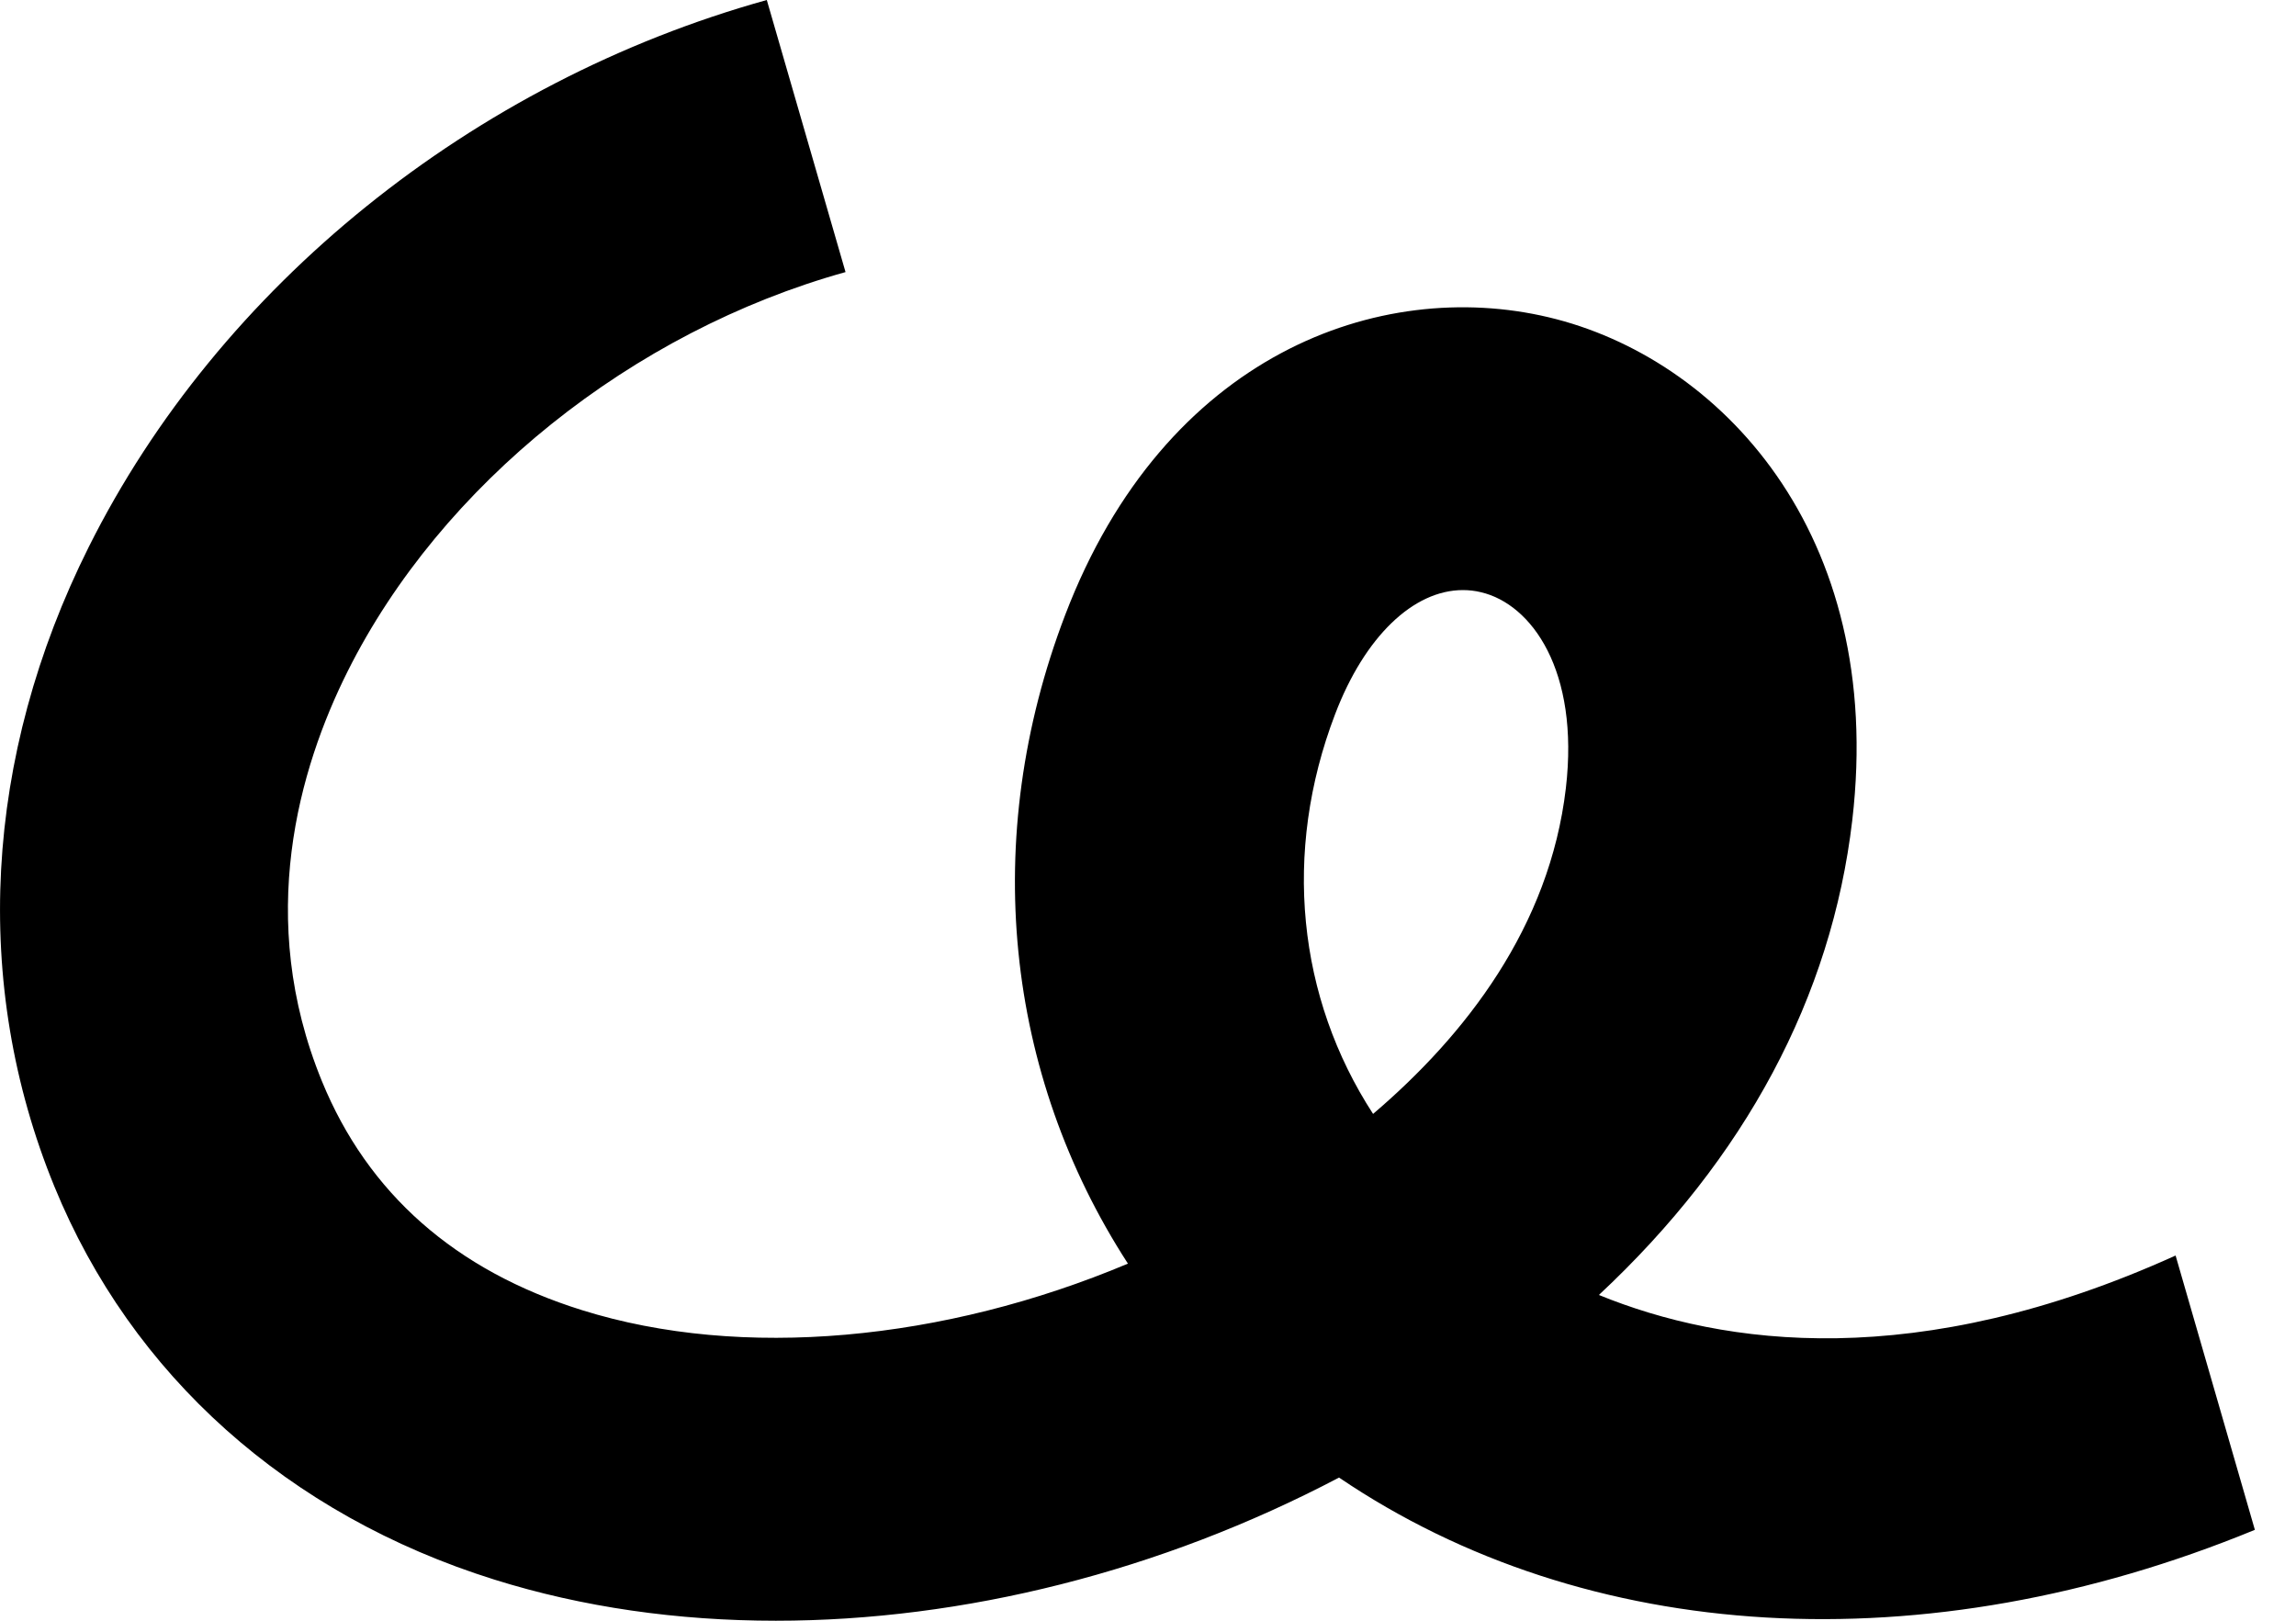 <svg width="34" height="24" viewBox="0 0 34 24" fill="none" xmlns="http://www.w3.org/2000/svg">
<path d="M23.677 19.176C25.84 17.157 27.122 14.768 27.429 12.147C27.928 7.877 25.447 5.293 22.932 4.698C20.432 4.105 17.25 5.242 15.774 9.105C14.507 12.419 14.883 15.903 16.703 18.712C13.977 19.859 10.983 20.141 8.619 19.401C6.743 18.815 5.447 17.672 4.766 16.008C3.78 13.597 4.429 11.379 5.147 9.943C6.532 7.176 9.357 4.91 12.521 4.029L11.355 0C6.998 1.213 3.244 4.24 1.315 8.098C-0.241 11.208 -0.422 14.571 0.805 17.569C1.95 20.367 4.264 22.434 7.321 23.391C8.629 23.801 10.038 24 11.489 24C14.263 24 17.187 23.27 19.829 21.88C23.494 24.363 28.502 24.665 33.391 22.654L32.217 18.592C28.392 20.323 25.529 19.932 23.677 19.176ZM23.188 11.67C22.947 13.729 21.698 15.331 20.333 16.495C19.215 14.774 18.987 12.625 19.771 10.575C20.209 9.426 20.931 8.738 21.663 8.738C21.753 8.738 21.843 8.748 21.932 8.77C22.68 8.946 23.391 9.929 23.188 11.67Z" fill="black"/>
</svg>
